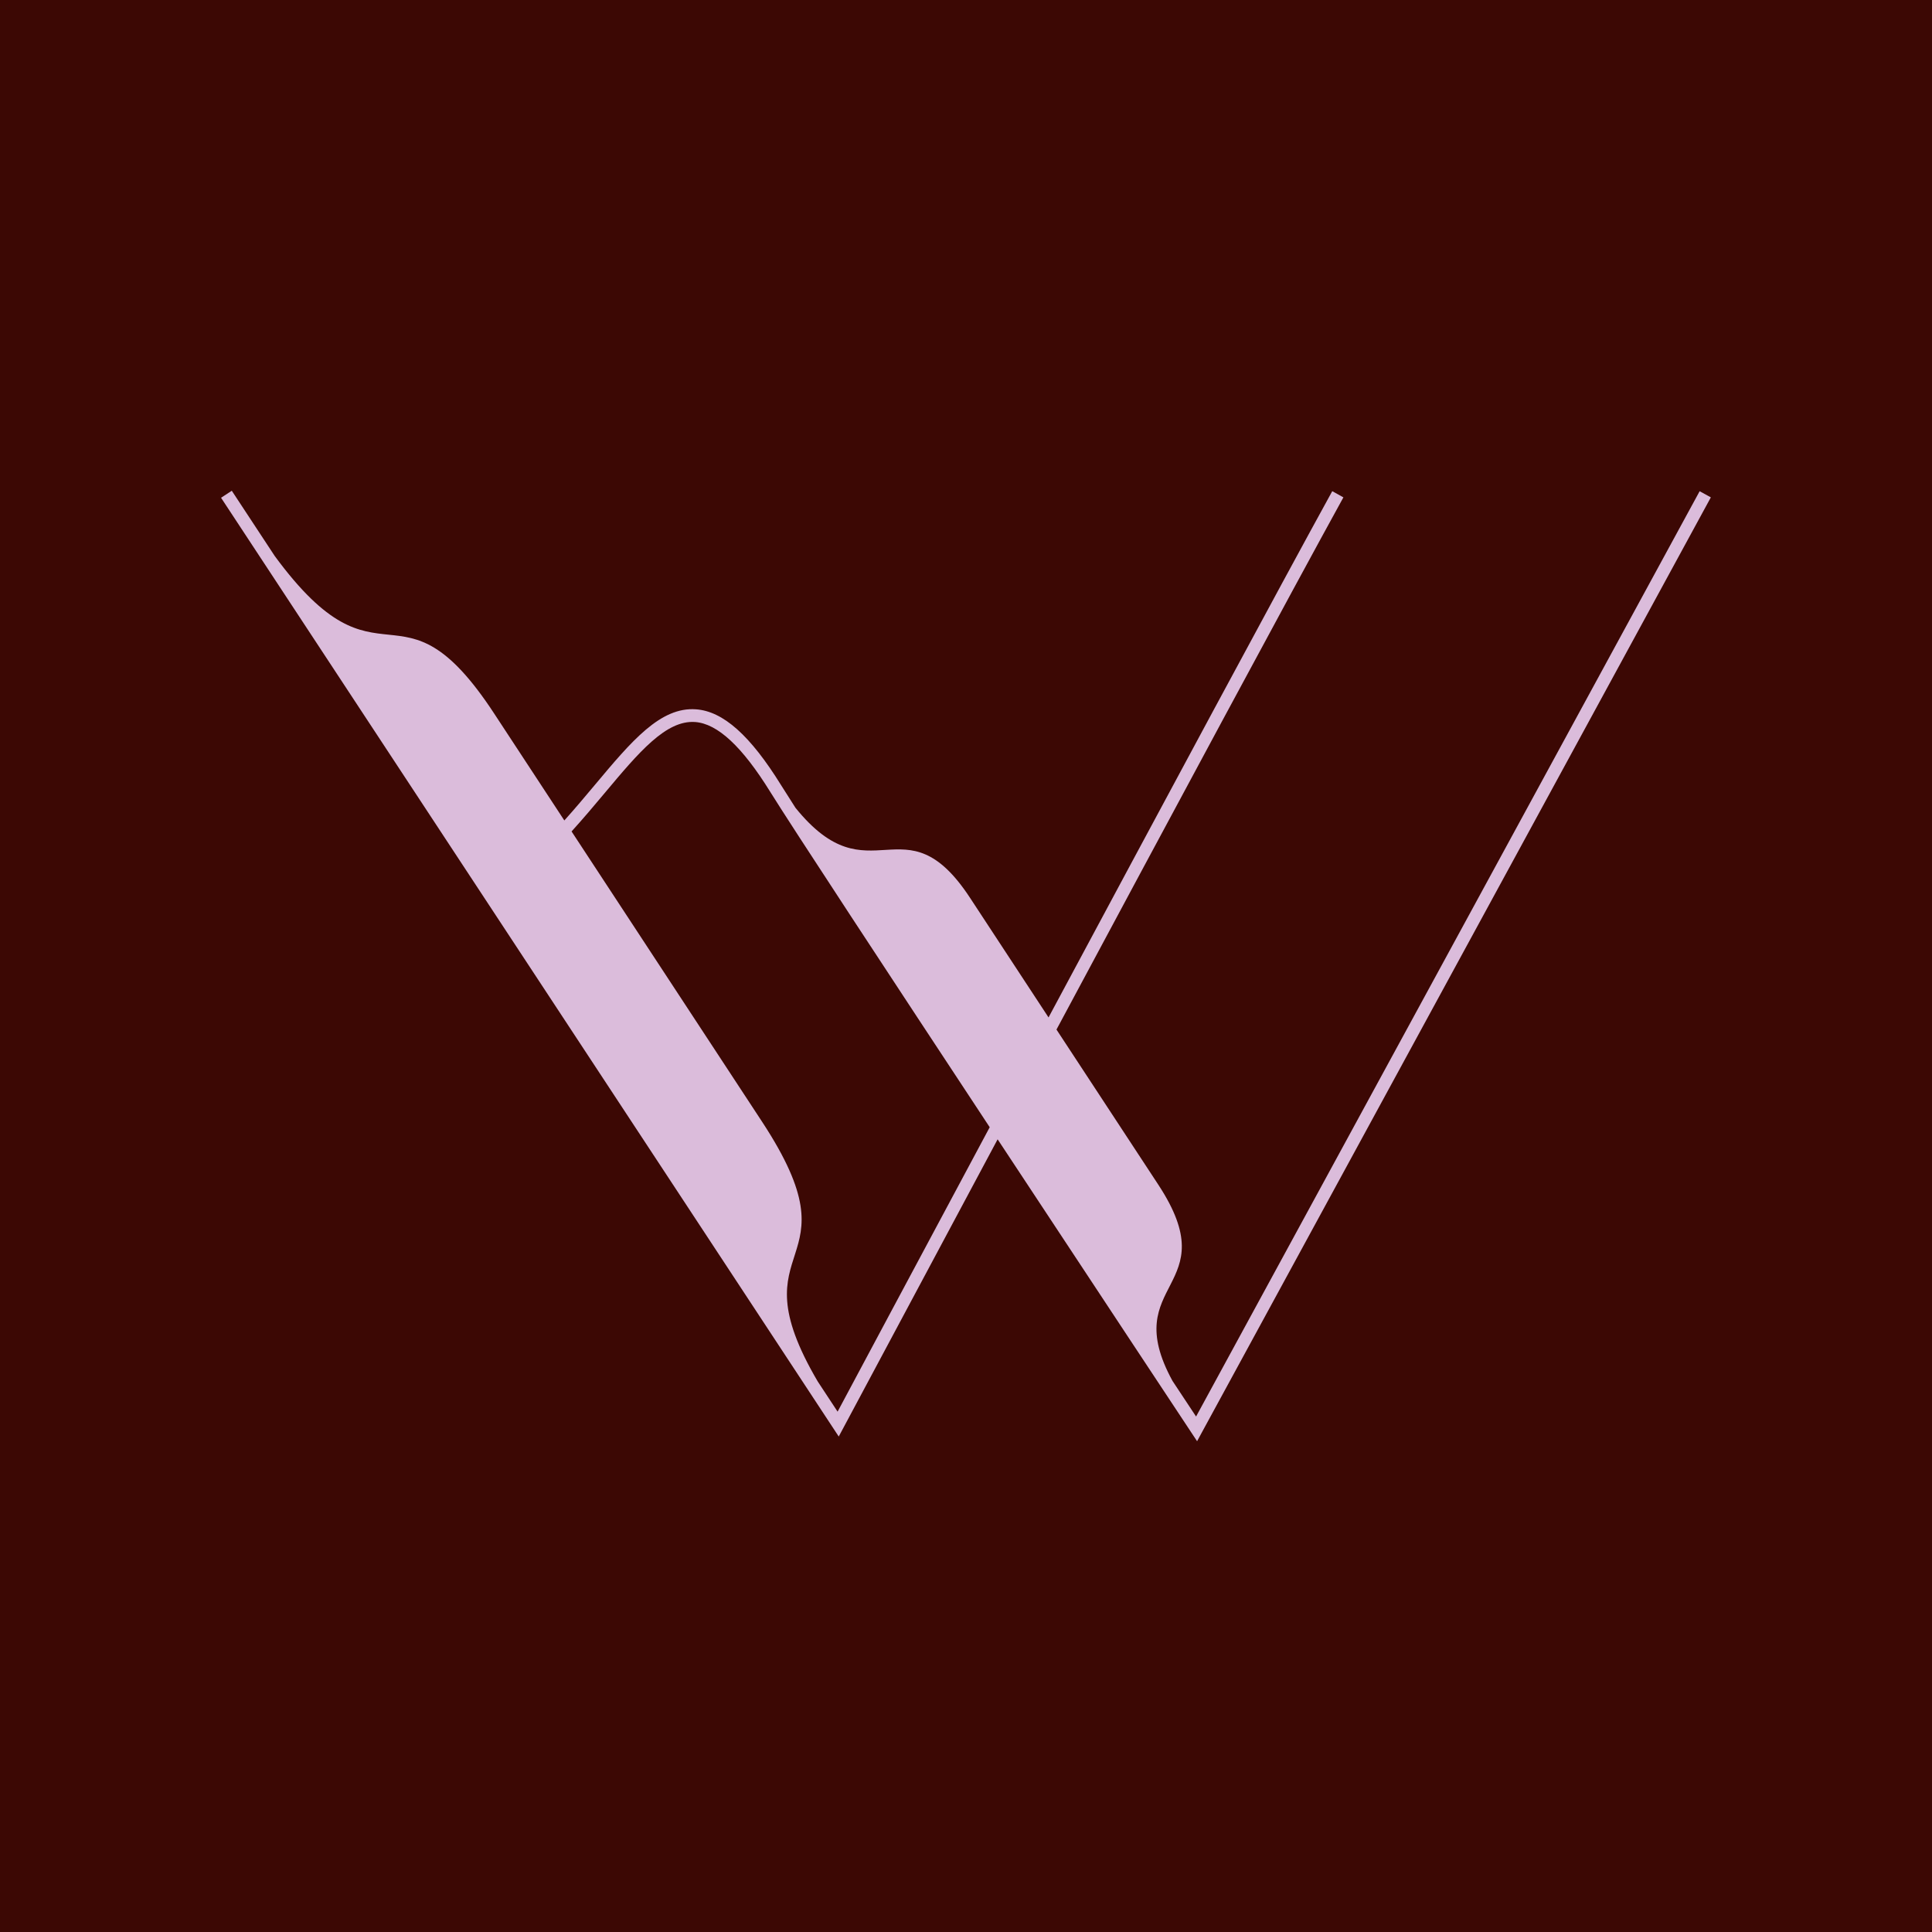 <svg id="Ebene_1" data-name="Ebene 1" xmlns="http://www.w3.org/2000/svg" viewBox="0 0 1080 1080"><defs><style>.cls-1{fill:#3c0804;}.cls-2{fill:#dbbcdb;}</style></defs><rect class="cls-1" x="0.26" y="-0.03" width="1080" height="1080" transform="translate(0.03 1080.26) rotate(-90)"/><path class="cls-2" d="M950.37,274.56C920.7,329,696.67,740.72,668.87,791.82L655.69,771.9c-30.7-56.19,30.52-51.08-7.93-109.68L590.84,575.5C653.36,458.82,722.8,329.59,751.23,278L745,274.54c-28.16,51.14-96.54,178.38-158.6,294.18L542.5,501.84c-36.75-56-55.84,1.36-97.58-50.33-3.54-5.51-6.25-9.76-7.95-12.51-17.29-27.92-32.43-41.43-47.66-42.52-19.92-1.45-36.06,17.84-56.49,42.23-5.46,6.52-11.08,13.21-17.09,19.9L276.4,398.68c-53.15-81-63-6.79-122.57-87.91l-24-36.47-6,3.92L469.12,803l2.82-5.28c.91-1.7,38.28-71.69,86-160.87,55.1,83.56,107.18,162.25,108.23,163.83l3.27,4.94,2.82-5.2S925,336.06,956.63,278ZM468.48,789.09l-11.1-16.87c-47.32-80.56,24-61.25-31.12-145.2L319.77,464.75c6.56-7.23,12.64-14.45,18.51-21.46,19.13-22.84,34.28-40.84,50.52-39.71,12.58.9,26.35,13.71,42.11,39.17,11.47,18.52,67.89,104.37,122.6,187.35C512.15,707.34,478.25,770.8,468.48,789.09Z" transform="translate(-0.26 0.03)"/></svg>